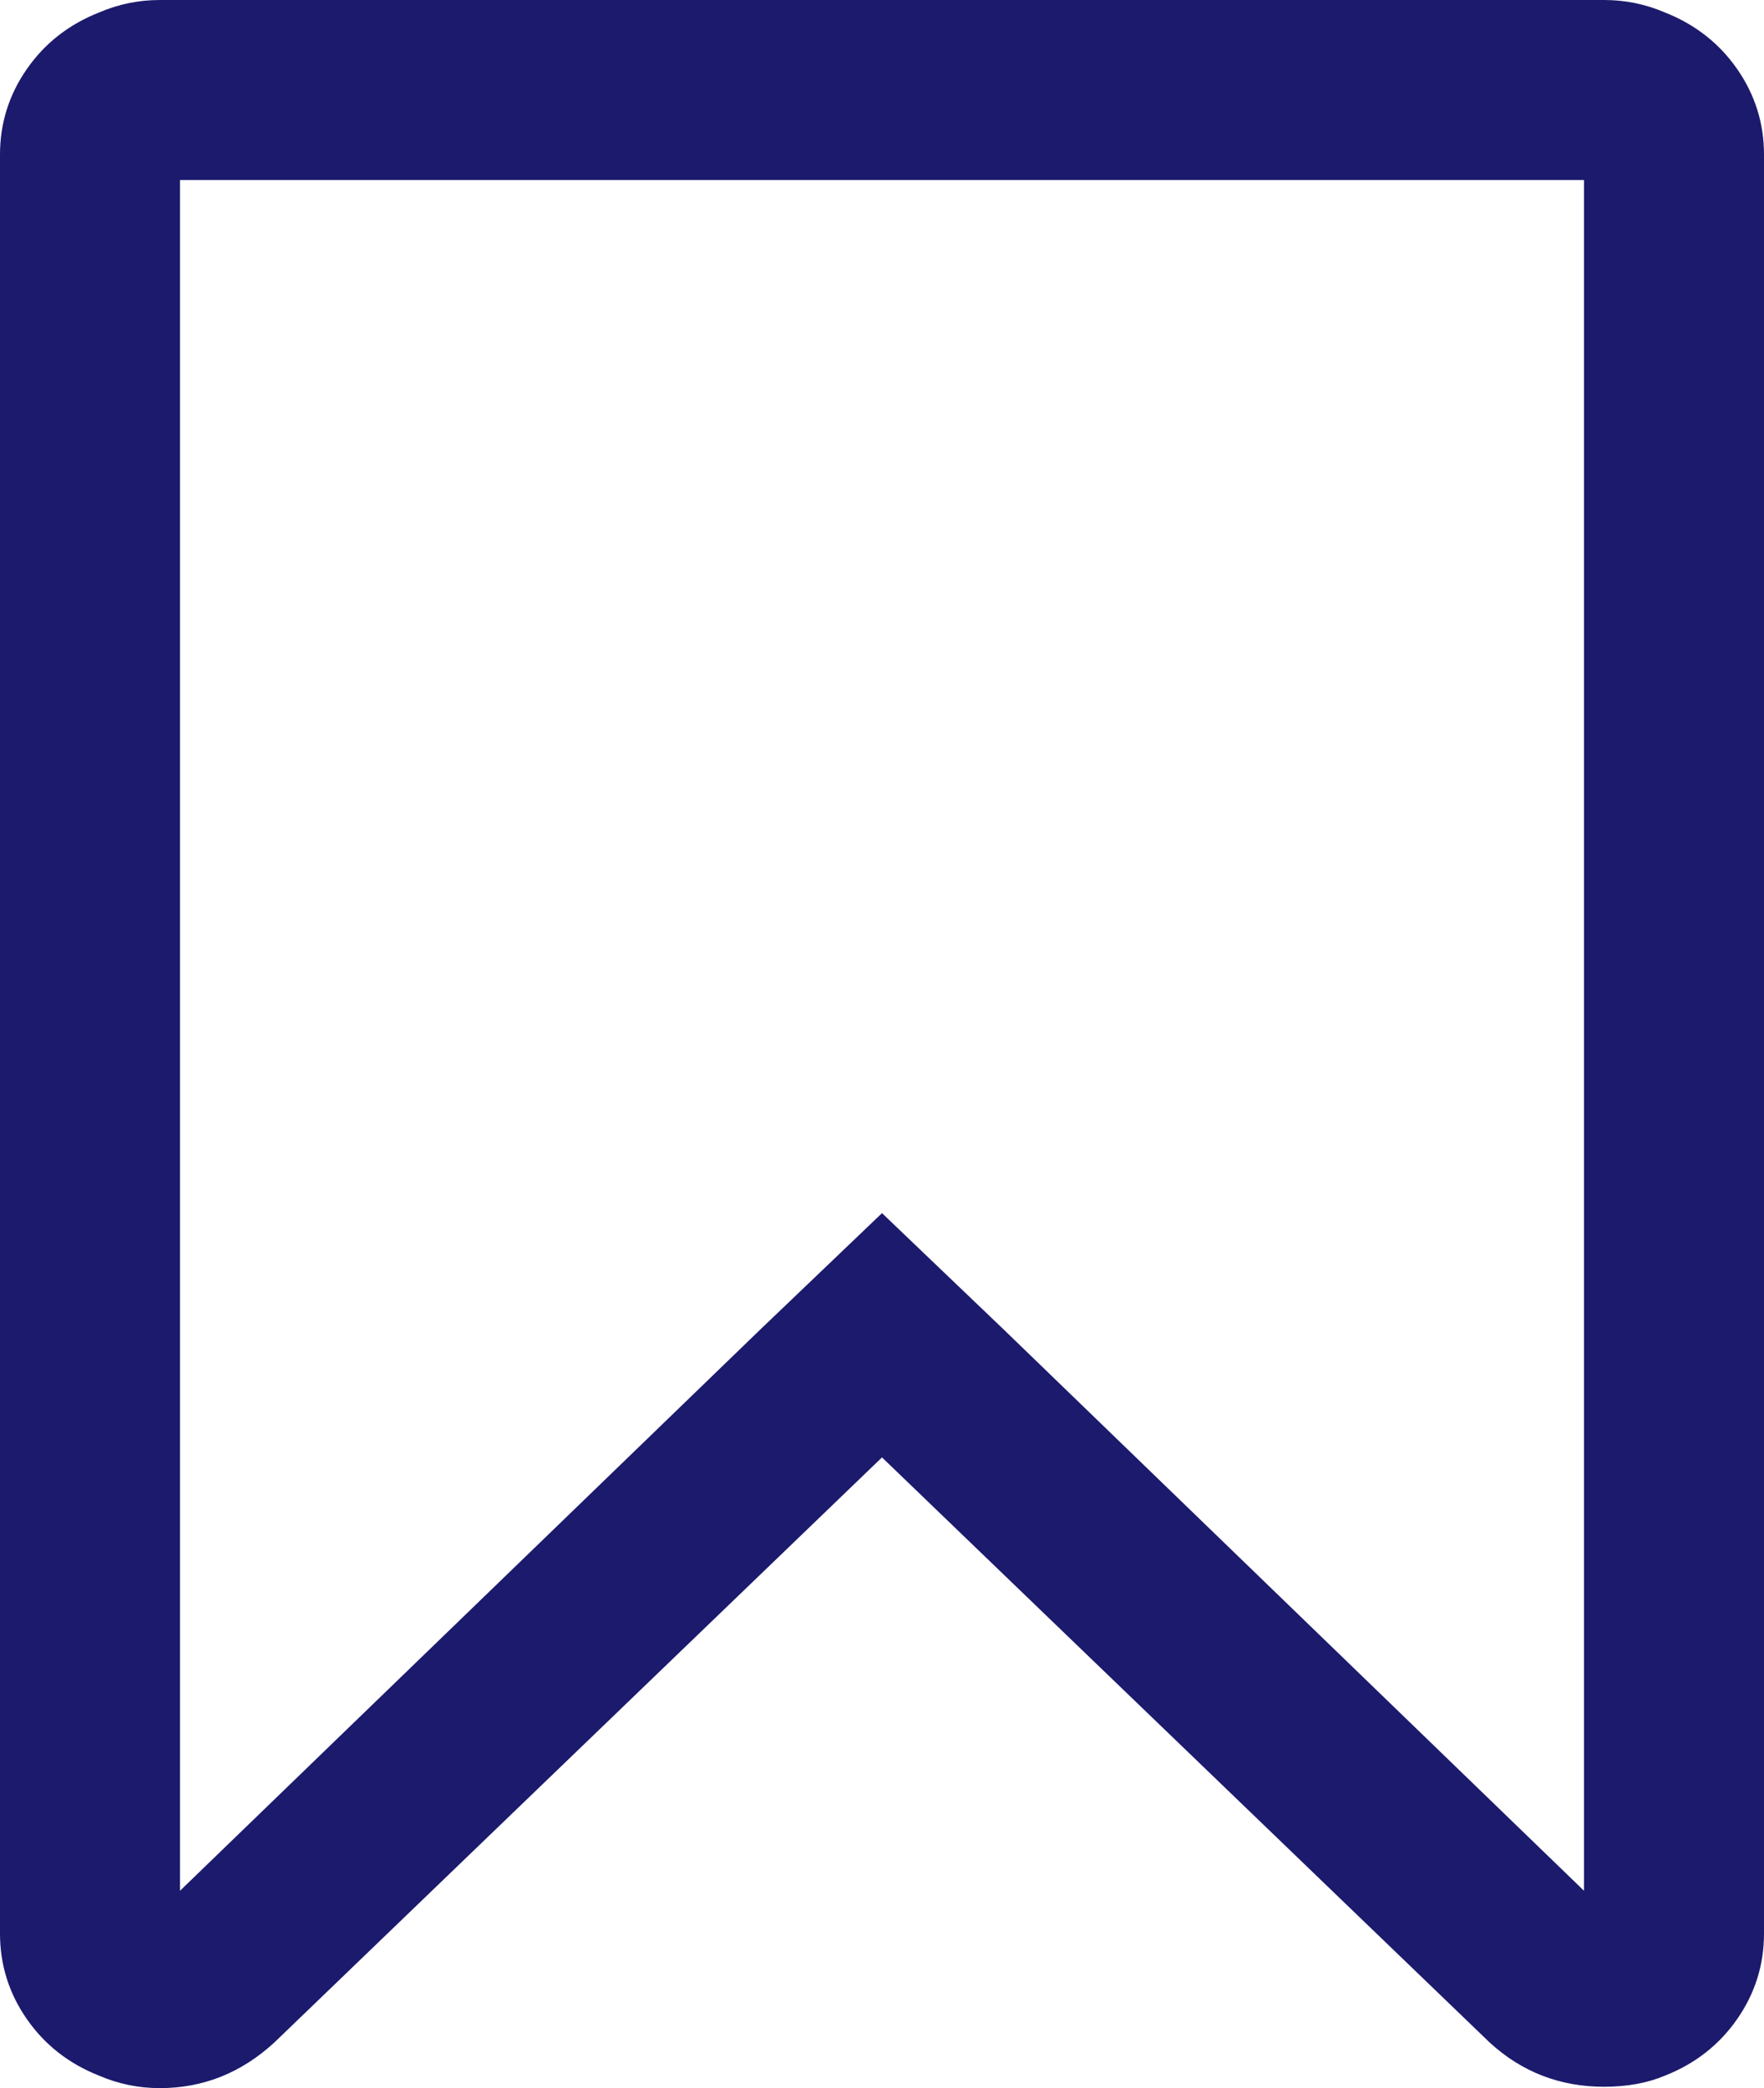 ﻿<?xml version="1.0" encoding="utf-8"?>
<svg version="1.1" xmlns:xlink="http://www.w3.org/1999/xlink" width="49px" height="58px" xmlns="http://www.w3.org/2000/svg">
  <g transform="matrix(1 0 0 1 -1285 -1704 )">
    <path d="M 44 52.518  L 44 5  L 5 5  L 5 52.518  L 21.093 36.954  L 24.5 33.696  L 27.907 36.954  L 44 52.518  Z M 4.441 0  L 44.559 0  C 45.146 0  45.708 0.115  46.244 0.345  C 47.086 0.677  47.756 1.201  48.254 1.917  C 48.751 2.632  49 3.425  49 4.293  L 49 53.707  C 49 54.575  48.751 55.368  48.254 56.083  C 47.756 56.799  47.086 57.323  46.244 57.655  C 45.759 57.859  45.197 57.962  44.559 57.962  C 43.334 57.962  42.275 57.553  41.382 56.735  L 24.5 40.481  L 7.618 56.735  C 6.699 57.578  5.64 58  4.441 58  C 3.854 58  3.292 57.885  2.756 57.655  C 1.914 57.323  1.244 56.799  0.746 56.083  C 0.249 55.368  0 54.575  0 53.707  L 0 4.293  C 0 3.425  0.249 2.632  0.746 1.917  C 1.244 1.201  1.914 0.677  2.756 0.345  C 3.292 0.115  3.854 0  4.441 0  Z " fill-rule="nonzero" fill="#1c1a6d" stroke="none" transform="matrix(1 0 0 1 1285 1704 )" />
  </g>
</svg>
